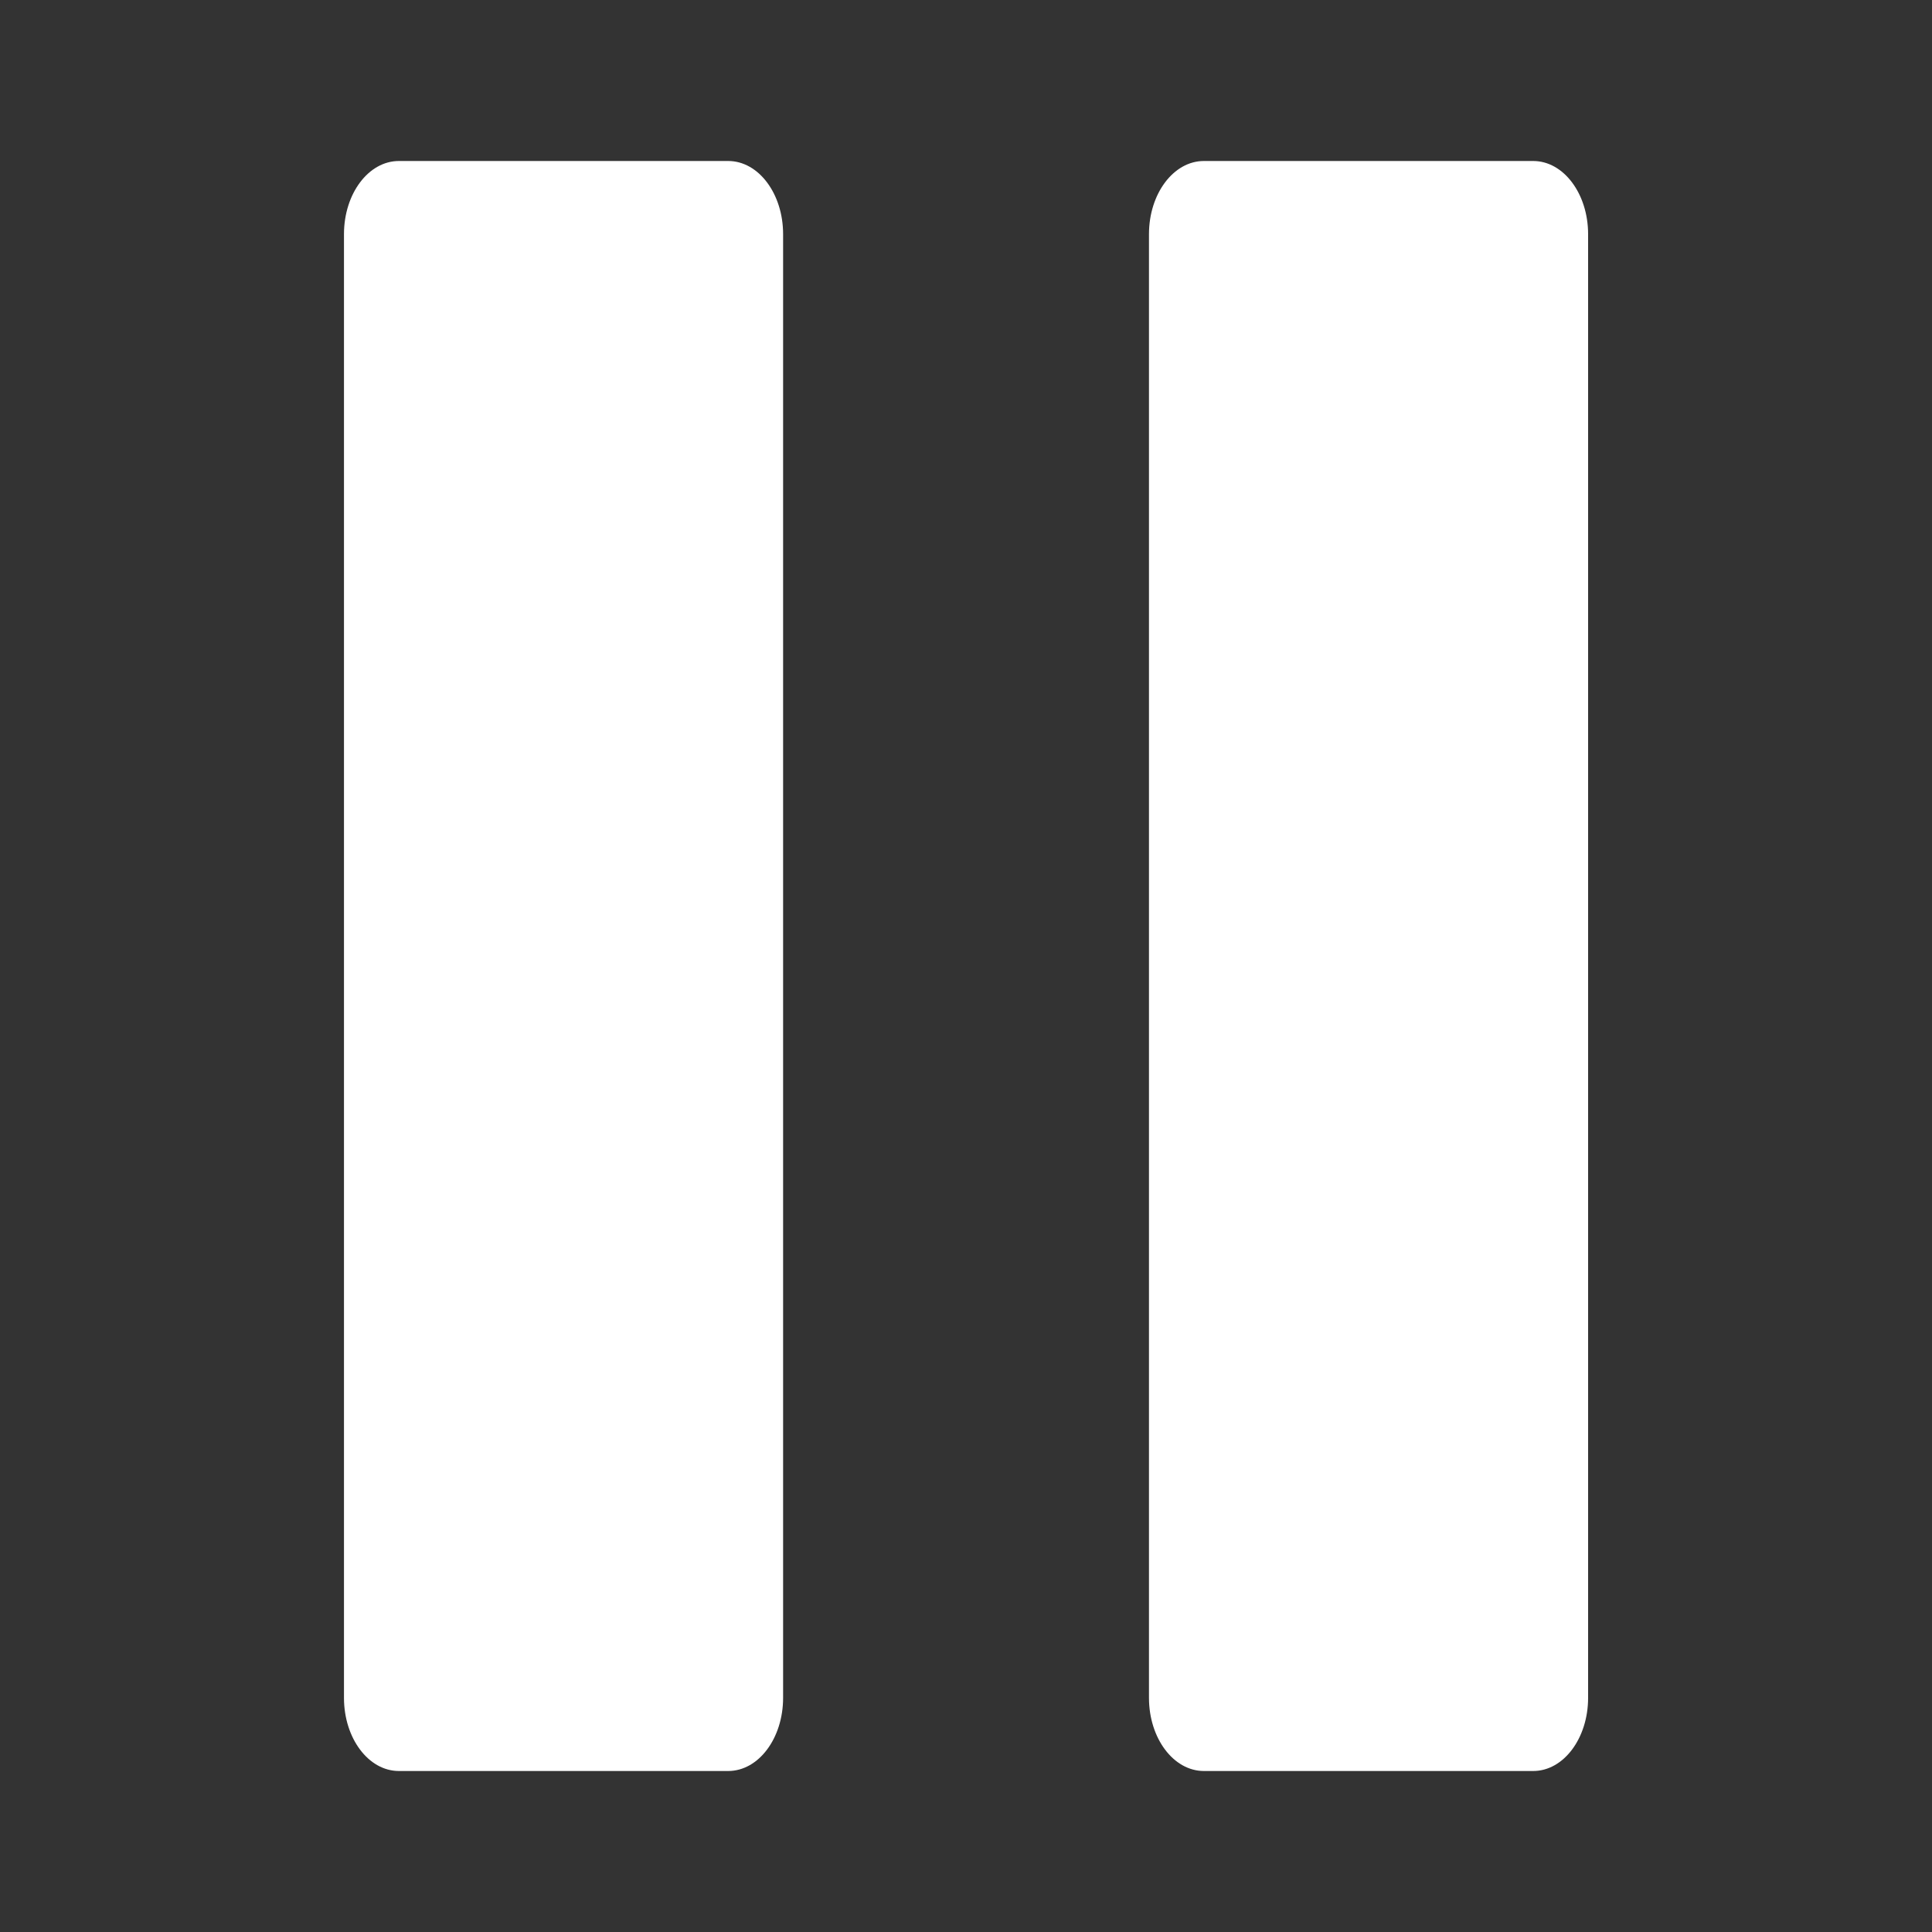 <svg width="24" height="24" viewBox="0 0 24 24" fill="none" xmlns="http://www.w3.org/2000/svg">
<rect x="0" y="0" width="24" height="24" fill="#333333" stroke="none"/>
<path fill-rule="evenodd" clip-rule="evenodd" d="M4.955 2H9.046C9.423 2 9.728 2.406 9.728 2.909V21.091C9.728 21.594 9.423 22 9.046 22H4.955C4.578 22 4.273 21.594 4.273 21.091V2.909C4.273 2.406 4.578 2 4.955 2ZM14.955 2H19.046C19.423 2 19.728 2.406 19.728 2.909V21.091C19.728 21.594 19.423 22 19.046 22H14.955C14.578 22 14.273 21.594 14.273 21.091V2.909C14.273 2.406 14.578 2 14.955 2Z" fill="white"/>
</svg>
